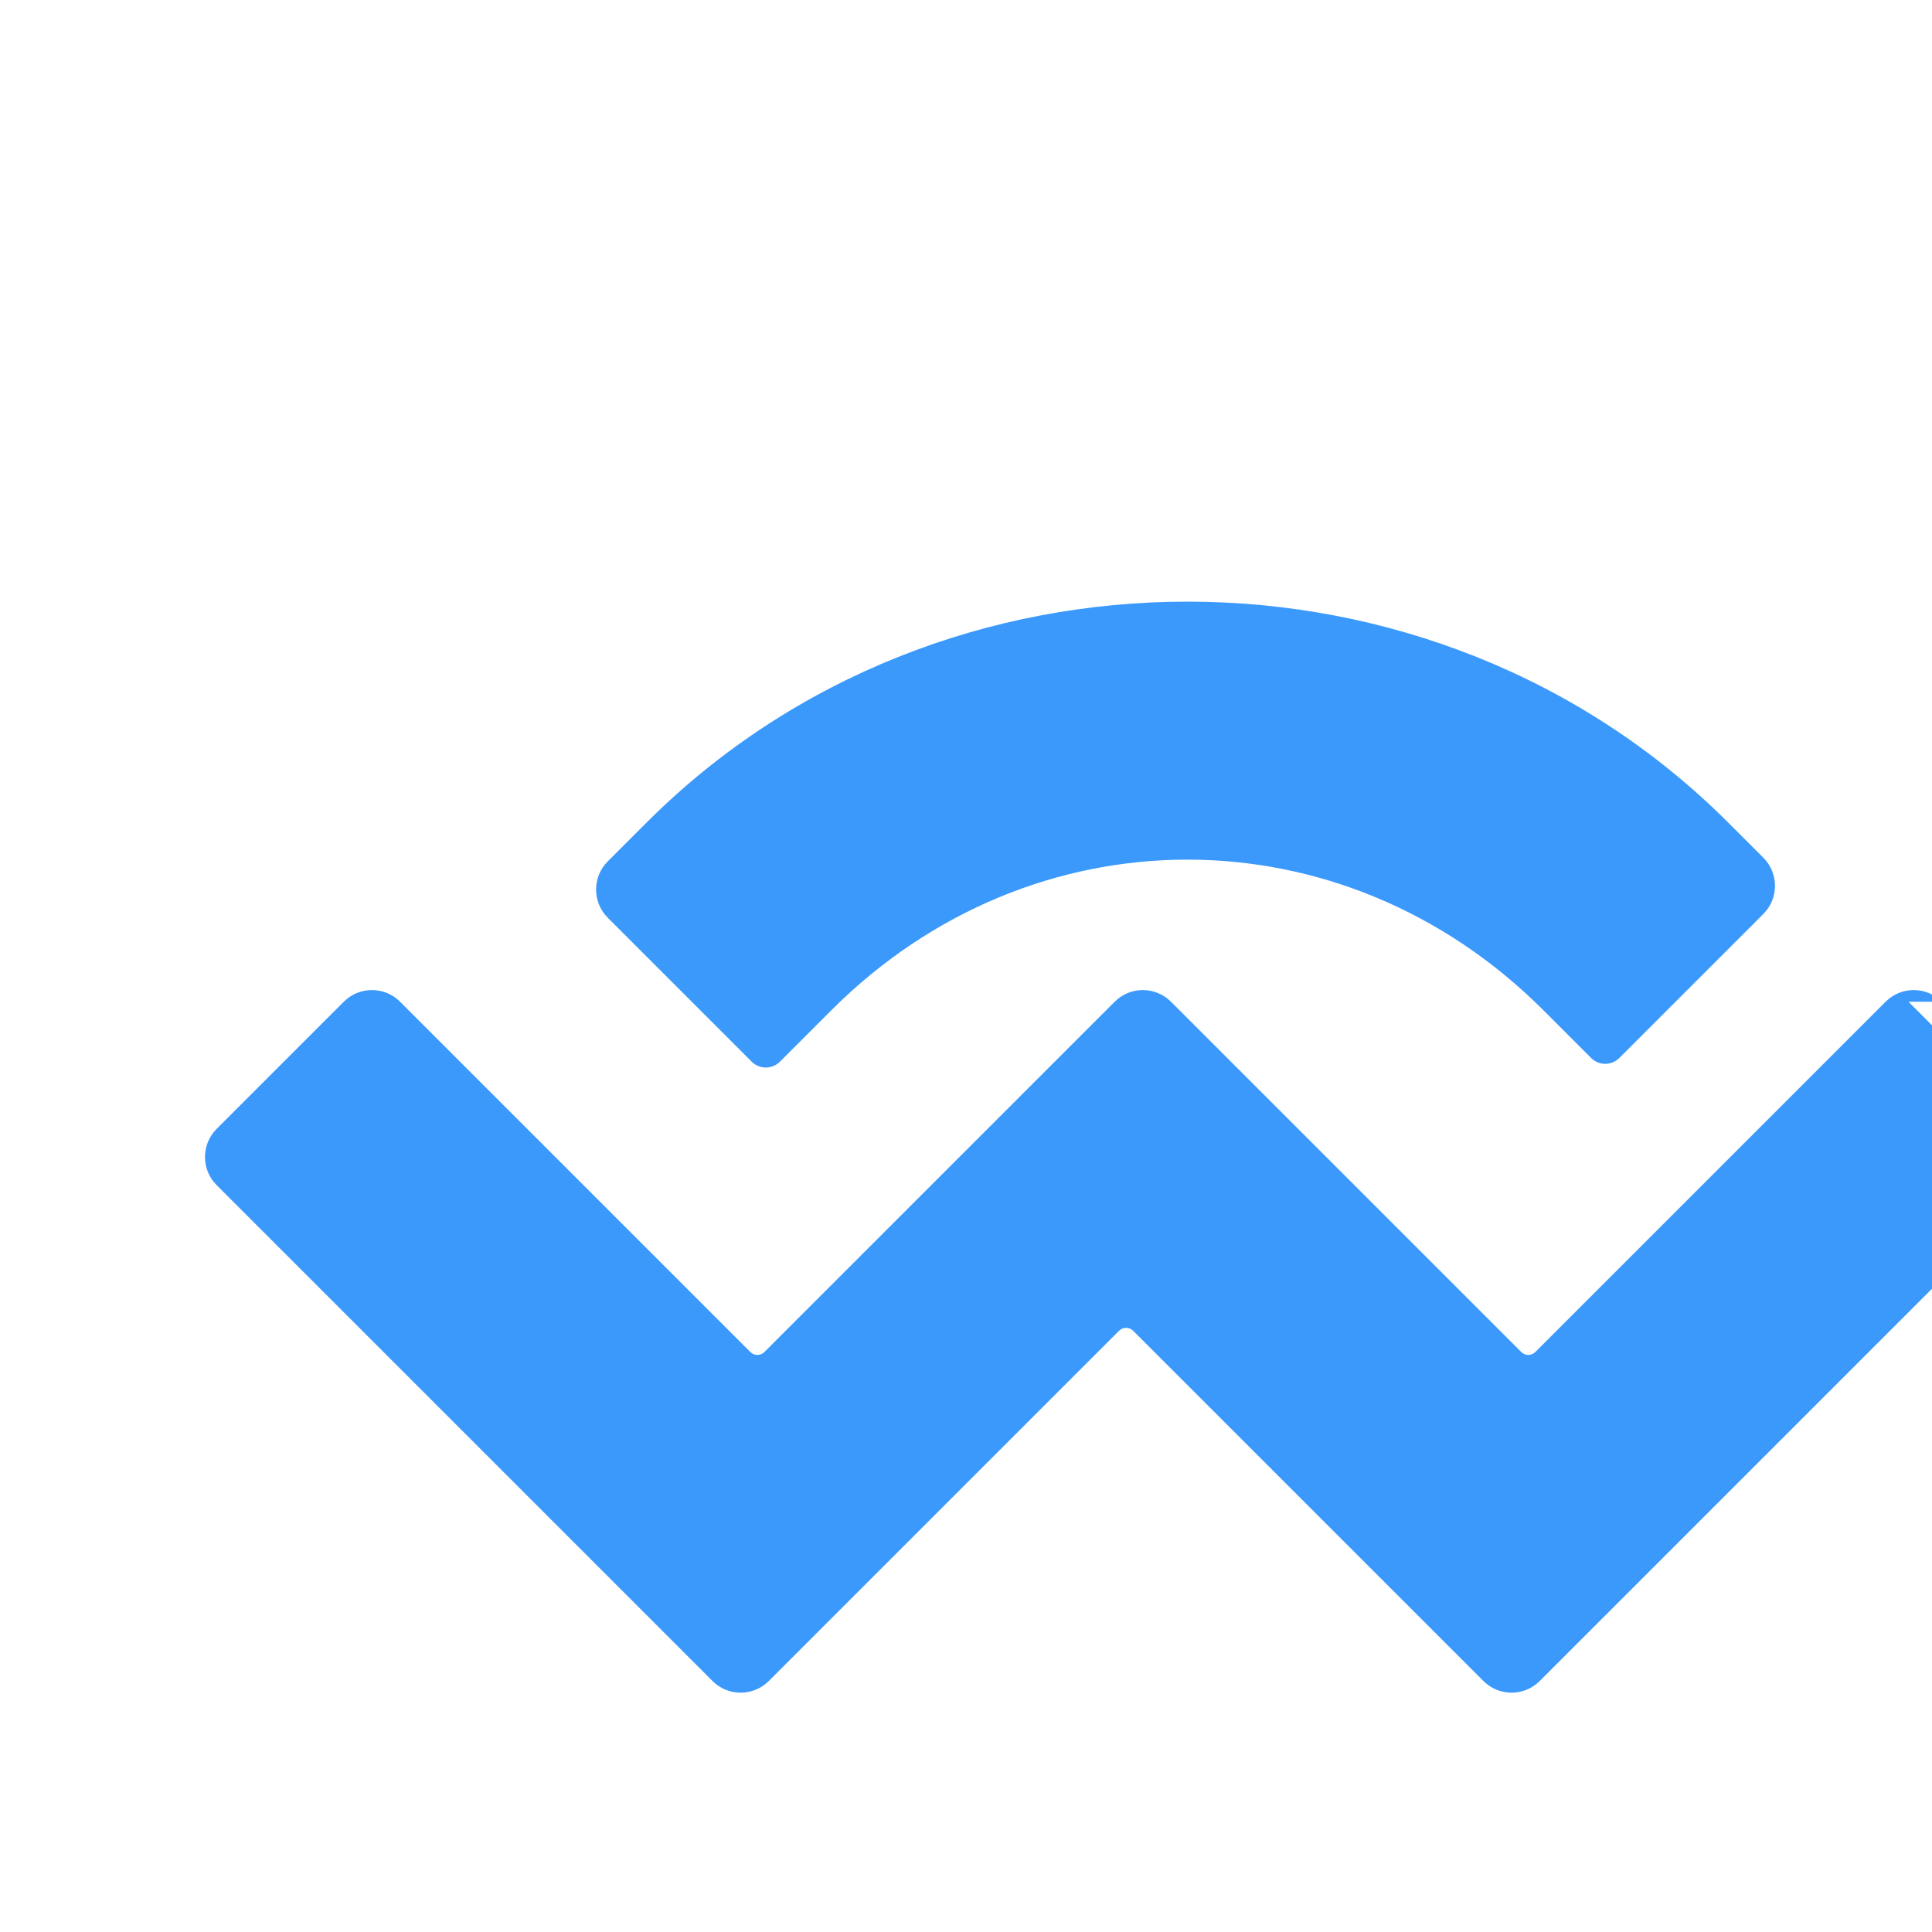 <svg width="48" height="48" viewBox="0 0 48 48" fill="none" xmlns="http://www.w3.org/2000/svg">
      <path d="M16.064 20.436C23.382 13.118 35.618 13.118 42.936 20.436L43.809 21.309C44.196 21.696 44.196 22.322 43.809 22.708L40.231 26.286C40.038 26.479 39.725 26.479 39.532 26.286L38.345 25.099C33.356 20.11 25.644 20.11 20.655 25.099L19.376 26.378C19.183 26.571 18.87 26.571 18.677 26.378L15.099 22.8C14.713 22.413 14.713 21.787 15.099 21.401L16.064 20.436ZM47.415 24.888L50.573 28.046C50.959 28.433 50.959 29.059 50.573 29.445L38.254 41.764C37.867 42.151 37.241 42.151 36.855 41.764C36.855 41.764 36.855 41.764 36.855 41.764L28.152 33.062C28.056 32.966 27.899 32.966 27.803 33.062C27.803 33.062 27.803 33.062 27.803 33.062L19.101 41.764C18.714 42.151 18.088 42.151 17.702 41.764C17.702 41.764 17.702 41.764 17.702 41.764L5.383 29.445C4.996 29.059 4.996 28.433 5.383 28.046L8.541 24.888C8.927 24.501 9.553 24.501 9.94 24.888L18.642 33.59C18.739 33.687 18.895 33.687 18.992 33.59C18.992 33.59 18.992 33.59 18.992 33.59L27.694 24.888C28.081 24.501 28.707 24.501 29.093 24.888C29.093 24.888 29.093 24.888 29.093 24.888L37.795 33.59C37.892 33.687 38.048 33.687 38.145 33.59L46.847 24.888C47.234 24.501 47.86 24.501 48.246 24.888L47.415 24.888Z" fill="#3B99FC"/>
    </svg>